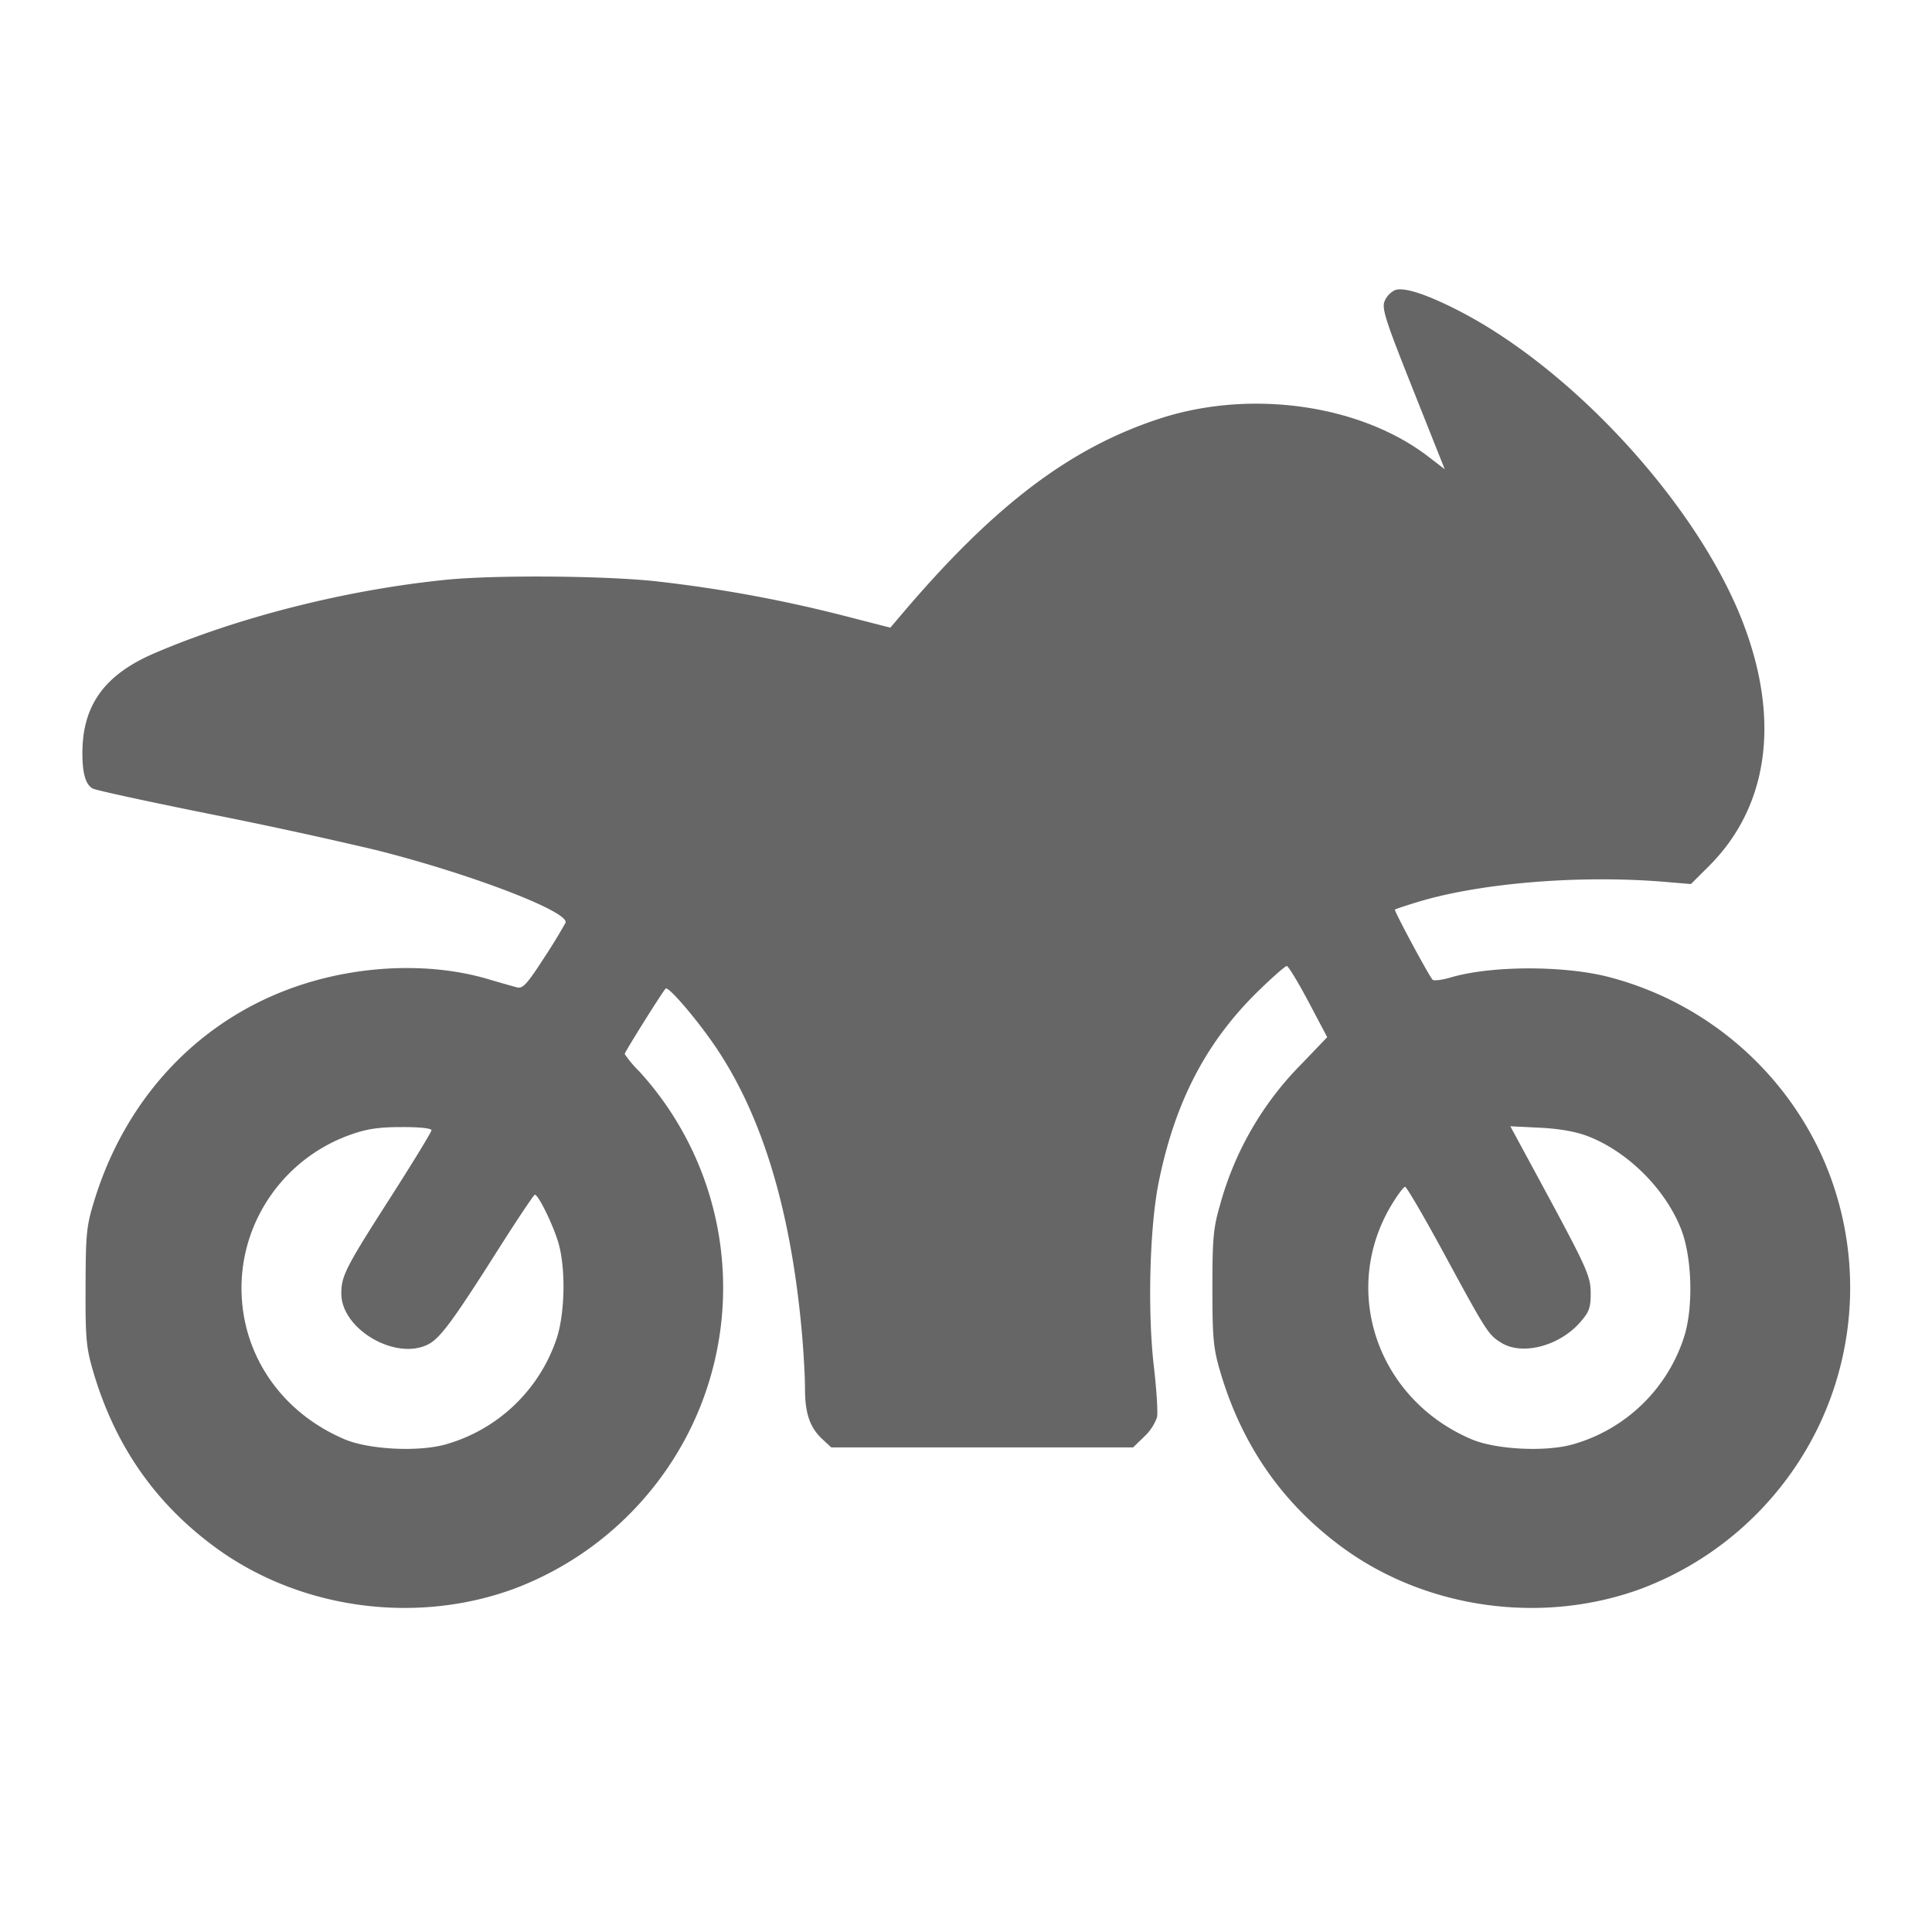<svg xmlns="http://www.w3.org/2000/svg" width="24" height="24" fill="none">
    <path
        d="M17.329 3.604a.267.267 0 0 0-.13.14c-.035.091.015.244.354 1.095l.394.99-.203-.156c-.846-.65-2.214-.842-3.344-.471-1.109.364-2.044 1.072-3.18 2.407l-.16.188-.6-.154a17.022 17.022 0 0 0-2.32-.423c-.649-.069-1.986-.078-2.586-.019-1.233.122-2.576.46-3.634.913-.609.261-.885.632-.896 1.204-.005.277.036.428.129.478.04.021.701.165 1.47.319a60.44 60.44 0 0 1 2.046.444c1.183.298 2.408.768 2.356.904a6.848 6.848 0 0 1-.271.443c-.206.319-.26.377-.33.36-.046-.012-.21-.058-.364-.104-.685-.202-1.531-.179-2.288.062-1.254.399-2.198 1.377-2.601 2.691-.097.316-.106.405-.108 1.065-.003.638.008.756.089 1.038.266.918.758 1.636 1.501 2.188 1.05.782 2.508.986 3.747.525a4.019 4.019 0 0 0 2.181-1.991 3.984 3.984 0 0 0-.64-4.431 1.38 1.38 0 0 1-.181-.216c0-.024.467-.769.509-.813.033-.034.407.405.634.745.572.855.921 2.018 1.057 3.515.022.242.04.562.04.711 0 .308.061.484.218.629l.108.1h3.75l.138-.134a.608.608 0 0 0 .159-.24c.012-.058-.006-.349-.041-.646-.078-.686-.05-1.728.063-2.28.203-.999.592-1.742 1.241-2.374.173-.168.33-.306.349-.306.019.001.14.2.269.443l.233.441-.314.328a3.971 3.971 0 0 0-1.021 1.77c-.08.277-.091.407-.091 1.018s.011.741.091 1.018c.264.913.761 1.638 1.501 2.188 1.05.782 2.508.986 3.747.525a4.019 4.019 0 0 0 2.181-1.991 3.985 3.985 0 0 0 .038-3.41 4.024 4.024 0 0 0-2.629-2.192c-.559-.146-1.465-.144-1.968.004-.109.032-.211.045-.226.028-.046-.048-.481-.858-.468-.871.007-.006.129-.047.273-.091.778-.239 2.02-.341 3.071-.254l.333.028.218-.217c.743-.737.896-1.811.431-3.025-.561-1.465-2.128-3.175-3.574-3.901-.384-.193-.644-.274-.751-.235M5.36 14.04c0 .022-.228.395-.506.83-.561.875-.614.979-.614 1.199 0 .444.678.839 1.081.63.147-.075.312-.3.862-1.168.241-.38.448-.69.461-.69.043-.002.227.375.292.596.091.311.084.851-.016 1.175a2.04 2.04 0 0 1-1.377 1.329c-.338.098-.959.067-1.263-.062C3.49 17.543 3 16.823 3 16c0-.852.545-1.619 1.356-1.905.202-.072.35-.094.634-.094.22-.001.37.015.37.039m14.369.076c.495.192.962.659 1.155 1.155.134.344.153.954.041 1.322a2.034 2.034 0 0 1-1.382 1.348c-.338.098-.959.067-1.263-.062-1.174-.499-1.634-1.854-.991-2.916.072-.119.146-.218.165-.22.018-.002.234.368.48.821.534.985.555 1.018.718 1.118.261.159.719.039.978-.257.11-.125.13-.179.13-.352 0-.224-.036-.303-.655-1.448l-.343-.634.369.018c.248.013.444.048.598.107"
        fill="#666" fill-rule="evenodd" />
</svg>
